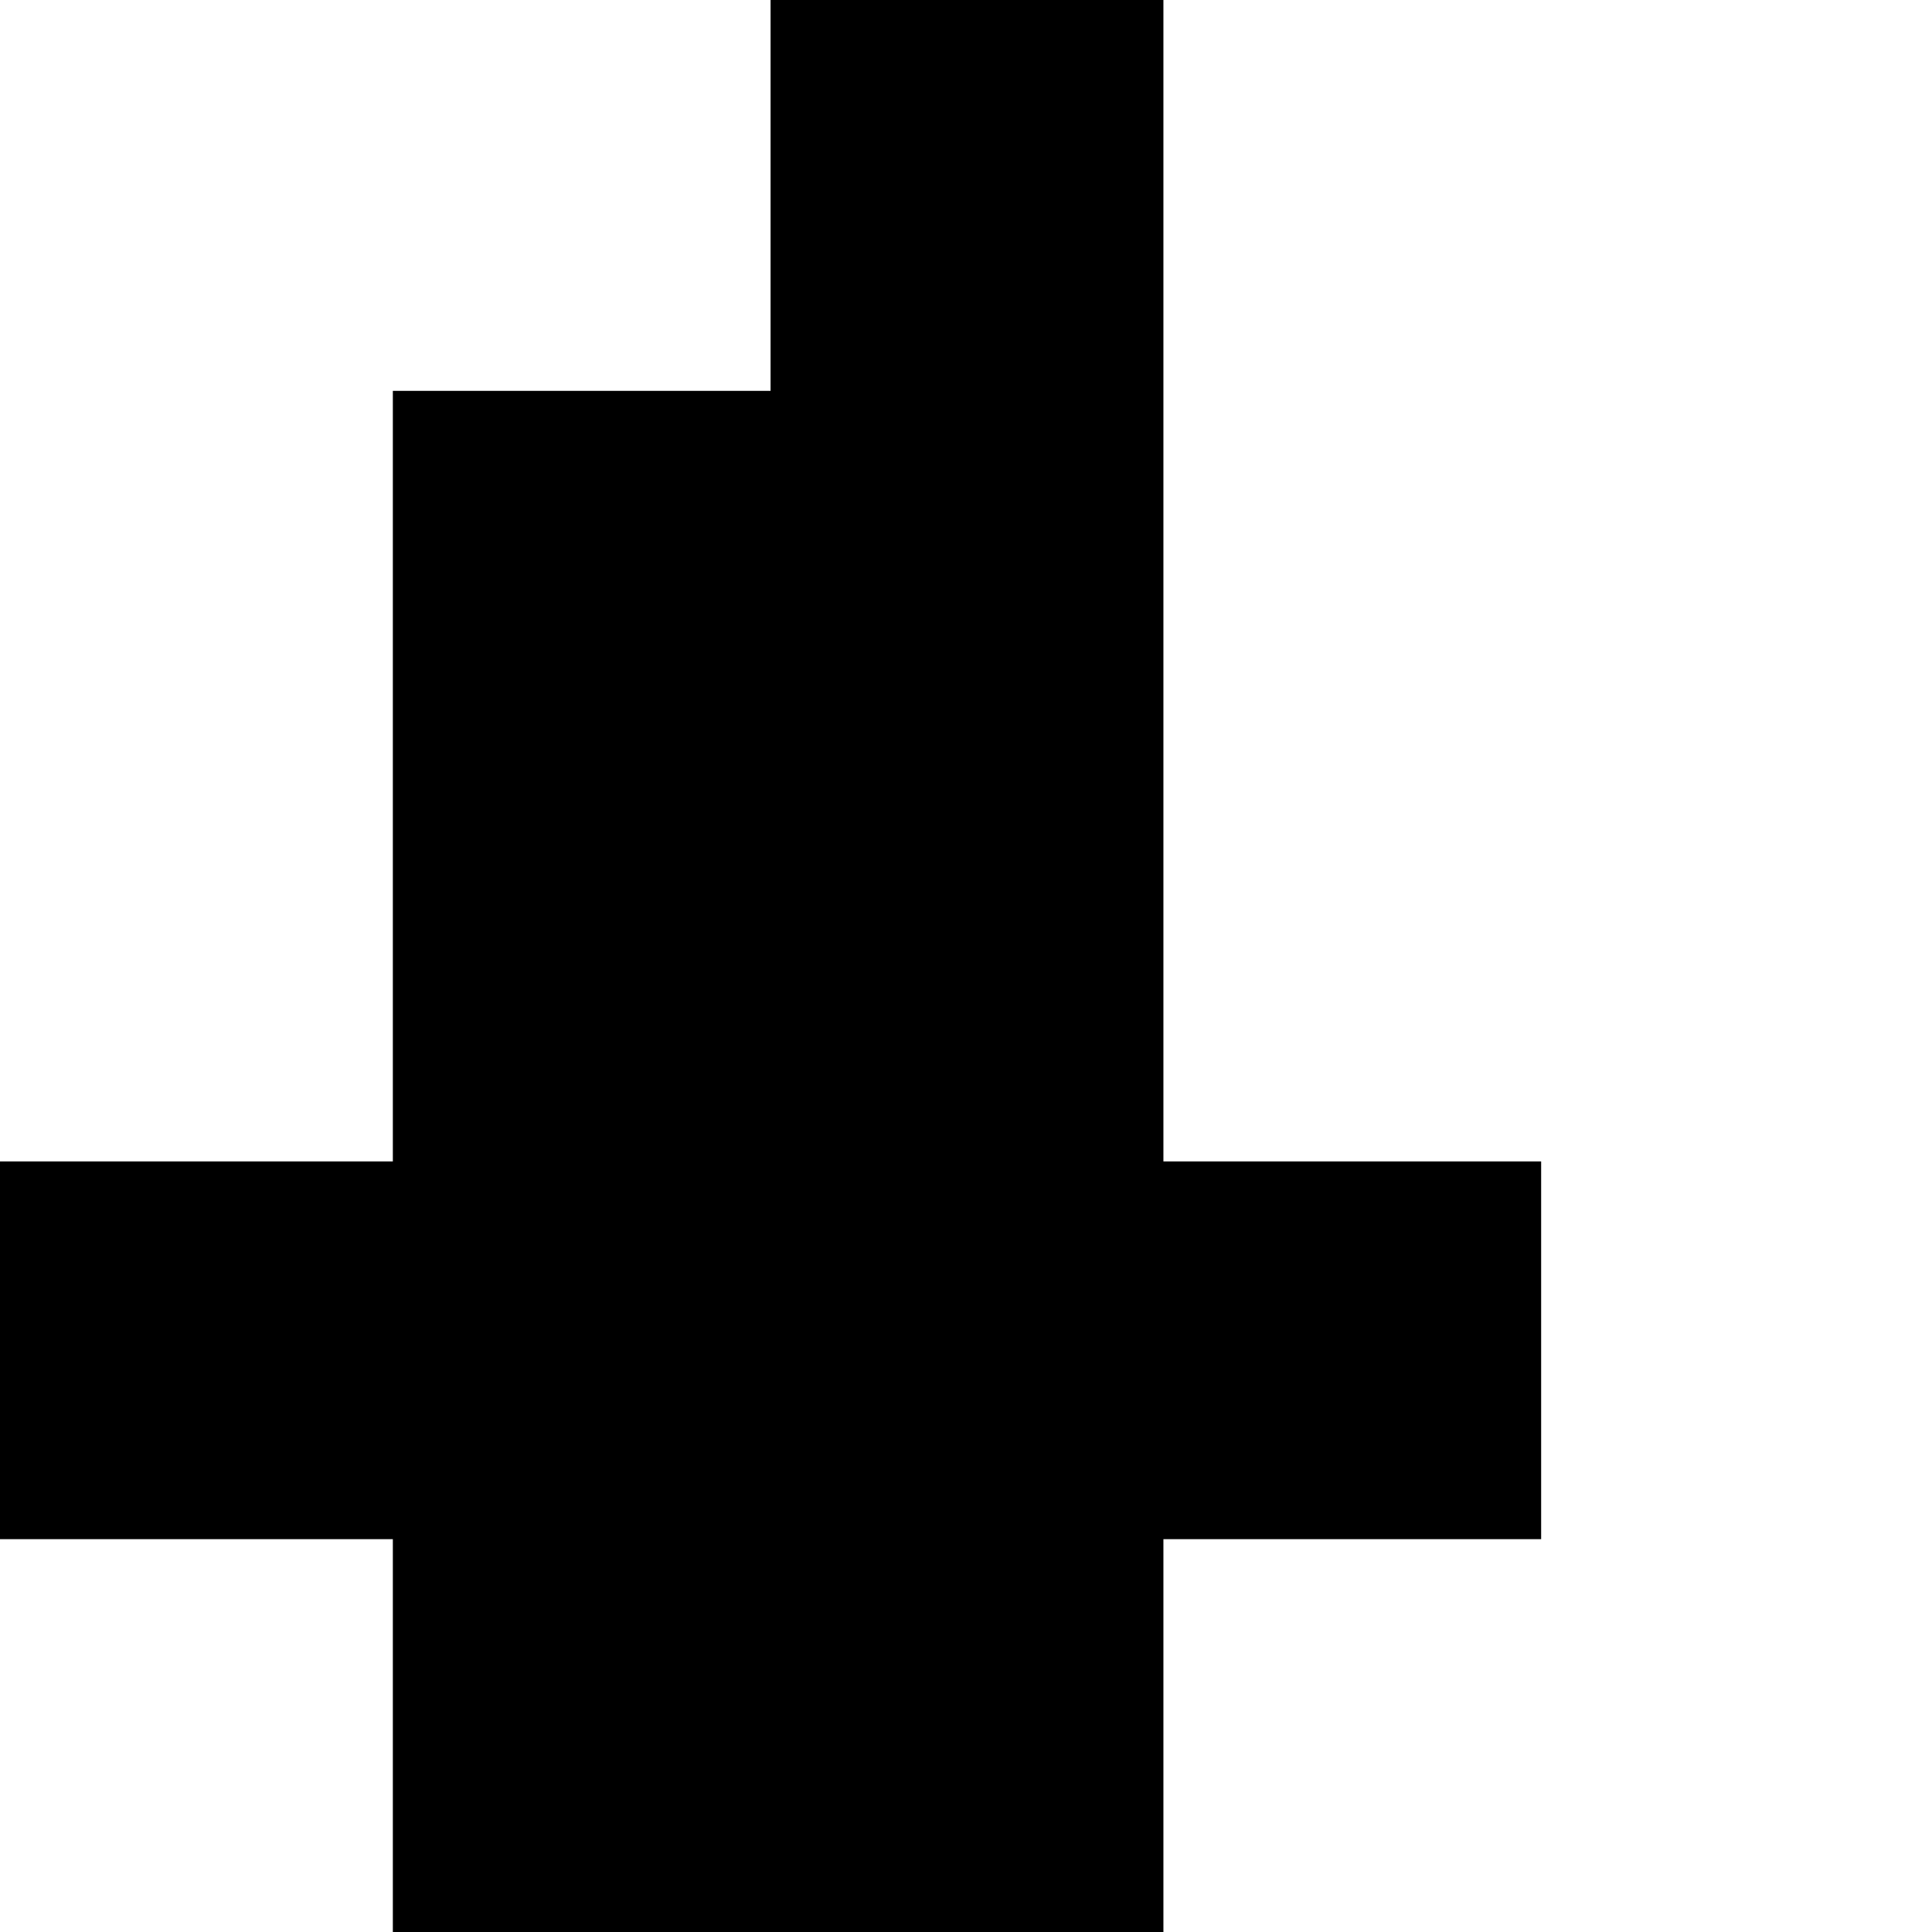 <?xml version="1.0" standalone="no"?>
<!DOCTYPE svg PUBLIC "-//W3C//DTD SVG 20010904//EN"
 "http://www.w3.org/TR/2001/REC-SVG-20010904/DTD/svg10.dtd">
<svg version="1.0" xmlns="http://www.w3.org/2000/svg"
 width="468pt" height="468pt" viewBox="0 0 468 468"
 preserveAspectRatio="xMidYMid meet">
<g transform="translate(0,468) scale(0.366,-0.366)"
fill="#000000" stroke="none">
<path d="M510 1150 l0 -130 -125 0 -125 0 0 -255 0 -255 -130 0 -130 0 0 -125
0 -125 130 0 130 0 0 -130 0 -130 255 0 255 0 0 130 0 130 125 0 125 0 0 125
0 125 -125 0 -125 0 0 385 0 385 -130 0 -130 0 0 -130z"/>
</g>
</svg>
